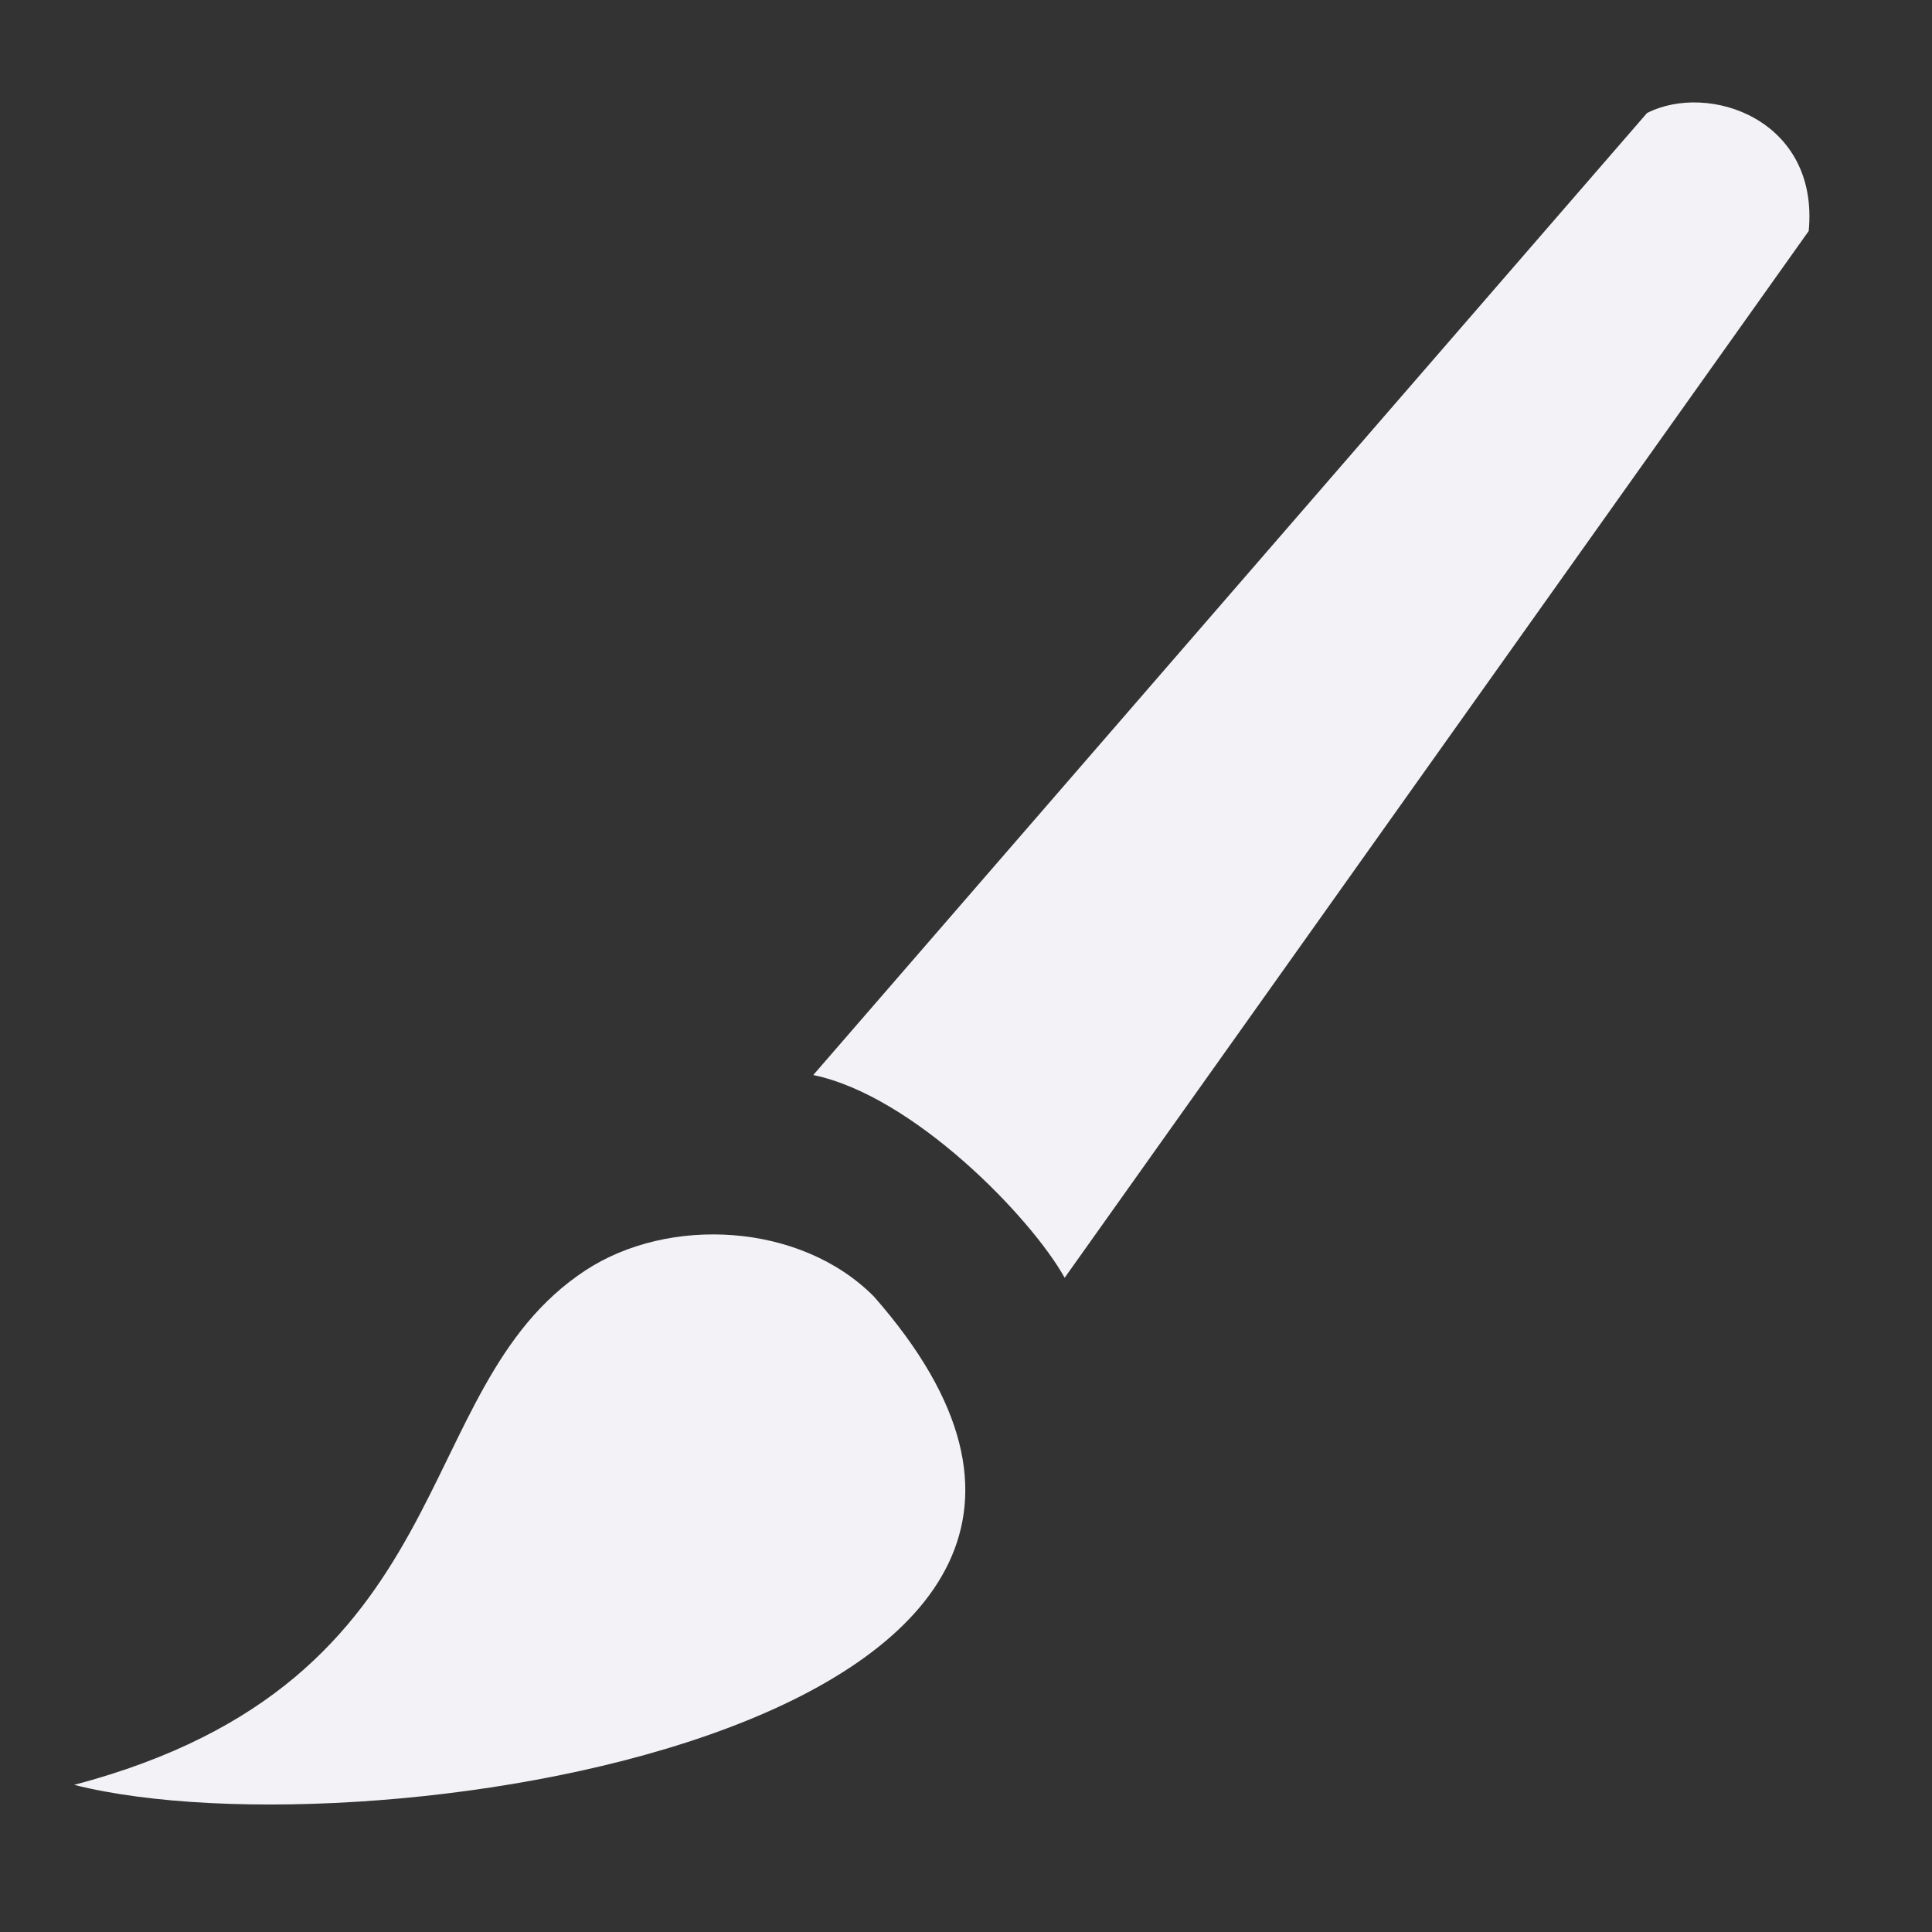 <svg height="16" width="16" xmlns="http://www.w3.org/2000/svg"><rect width="100%" height="100%" fill="#333333" stroke="none"/><g transform="translate(-31.976 -220.362)"><path d="m61.841 221.036c-.044 0-.087.002-.131.003-3.988.138-6.691 5.089-6.858 5.758-.235.939-.689 2.752-.549 4.135.119 1.051.979 3.225 2.054 3.273 1.075.048.455-2.891 2.438-3.441 1.856-.514-.669 4.778.502 4.874 1.171.096 2.819.311 5.448-2.27 1.368-1.343 3.57-3.419 3.417-6.548-.188-3.834-3.572-5.816-6.322-5.785zm.29 9.59c.454-.01.962.085 1.109.641.134.504-.273 1.127-1.028 1.314-.7.174-1.457.071-1.649-.717-.191-.836.765-1.171 1.267-1.219.094-.009.195-.017.3-.019z" fill="#f2f2f7"/><g fill="#828282"><path d="m351 612.362c0 16.016-20.819 29-46.5 29s-46.5-12.984-46.5-29 20.819-29 46.5-29 46.5 12.984 46.5 29z" transform="matrix(.031 -.002 .009 .04 42.227 204.273)"/><path d="m351 612.362c0 16.016-20.819 29-46.5 29s-46.5-12.984-46.5-29 20.819-29 46.5-29 46.5 12.984 46.5 29z" transform="matrix(-.026 .016 -.027 -.03 90.373 241.937)"/><path d="m351 612.362c0 16.016-20.819 29-46.5 29s-46.5-12.984-46.5-29 20.819-29 46.5-29 46.5 12.984 46.5 29z" transform="matrix(.022 .02 -.037 .021 77.589 204.643)"/><path d="m351 612.362c0 16.016-20.819 29-46.5 29s-46.5-12.984-46.5-29 20.819-29 46.5-29 46.5 12.984 46.5 29z" transform="matrix(-.01 .03 -.039 -.013 92.348 223.947)"/><path d="m362 501.862c0 5.799-4.477 10.5-10 10.5s-10-4.701-10-10.5 4.477-10.5 10-10.5 10 4.701 10 10.5z" opacity=".759" transform="matrix(.08 0 0 .082 30.18 183.805)"/></g><g fill="#f2f2f7"><path d="m23.435 221.05c-3.988.138-6.708 5.081-6.875 5.75-.235.939-.671 2.743-.531 4.125.119 1.051.956 3.233 2.031 3.281 1.075.048.454-2.888 2.438-3.438 1.856-.514-.671 4.779.5 4.875 1.171.096 2.84.299 5.469-2.281 1.368-1.343 3.559-3.403 3.406-6.531-.188-3.834-3.563-5.811-6.312-5.781-.044 0-.082-.001-.125 0zm-.406 1.344c.542-.077 1.192.087 1.625.469.577.51.559 1.197-.031 1.531s-1.548.197-2.125-.312-.559-1.197.031-1.531c.148-.084.319-.131.5-.156zm3.812 1.062c.16-.024.311.009.469.062.631.214.947 1.01.688 1.781s-.994 1.214-1.625 1-.916-1.01-.656-1.781c.194-.578.644-.99 1.125-1.062zm-6.625.406c.445 0 .812.402.812.875s-.368.844-.812.844-.812-.371-.812-.844.368-.875.812-.875zm-1.719 3.188c.788-.039 1.544.456 1.688 1.094s-.4 1.18-1.188 1.219c-.788.039-1.544-.456-1.688-1.094s.4-1.18 1.188-1.219zm9.312.031c.362.023.689.131.906.375.435.488.232 1.239-.438 1.656s-1.565.363-2-.125-.232-1.239.438-1.656c.335-.208.732-.273 1.094-.25zm-3.969 3.531c.454-.01.977.101 1.125.656.134.504-.277 1.125-1.031 1.312-.7.174-1.465.07-1.656-.719-.191-.836.748-1.171 1.25-1.219.094-.009.208-.029.312-.031z"/><path d="m351 612.362c0 16.016-20.819 29-46.5 29s-46.5-12.984-46.5-29 20.819-29 46.5-29 46.5 12.984 46.5 29z" fill-opacity=".551" transform="matrix(.031 -.002 .009 .04 3.938 204.273)"/><g fill-opacity=".553"><path d="m351 612.362c0 16.016-20.819 29-46.5 29s-46.5-12.984-46.5-29 20.819-29 46.5-29 46.5 12.984 46.5 29z" transform="matrix(-.026 .016 -.027 -.03 52.085 241.937)"/><path d="m351 612.362c0 16.016-20.819 29-46.5 29s-46.5-12.984-46.5-29 20.819-29 46.5-29 46.5 12.984 46.5 29z" transform="matrix(.022 .02 -.037 .021 39.301 204.643)"/><path d="m351 612.362c0 16.016-20.819 29-46.5 29s-46.5-12.984-46.5-29 20.819-29 46.5-29 46.5 12.984 46.5 29z" transform="matrix(-.01 .03 -.039 -.013 54.06 223.947)"/><path d="m362 501.862c0 5.799-4.477 10.5-10 10.5s-10-4.701-10-10.5 4.477-10.5 10-10.5 10 4.701 10 10.5z" opacity=".759" transform="matrix(.08 0 0 .082 -8.108 183.805)"/></g><path d="m32.592 235.143c3.259-.862 2.733-3.275 4.232-4.26.69-.453 1.782-.397 2.39.217 3.092 3.518-4.136 4.67-6.622 4.044z"/><path d="m38.711 229.265c.829.171 1.803 1.178 2.082 1.679l6.162-8.669c.088-.925-.829-1.236-1.339-.977z"/></g></g></svg>